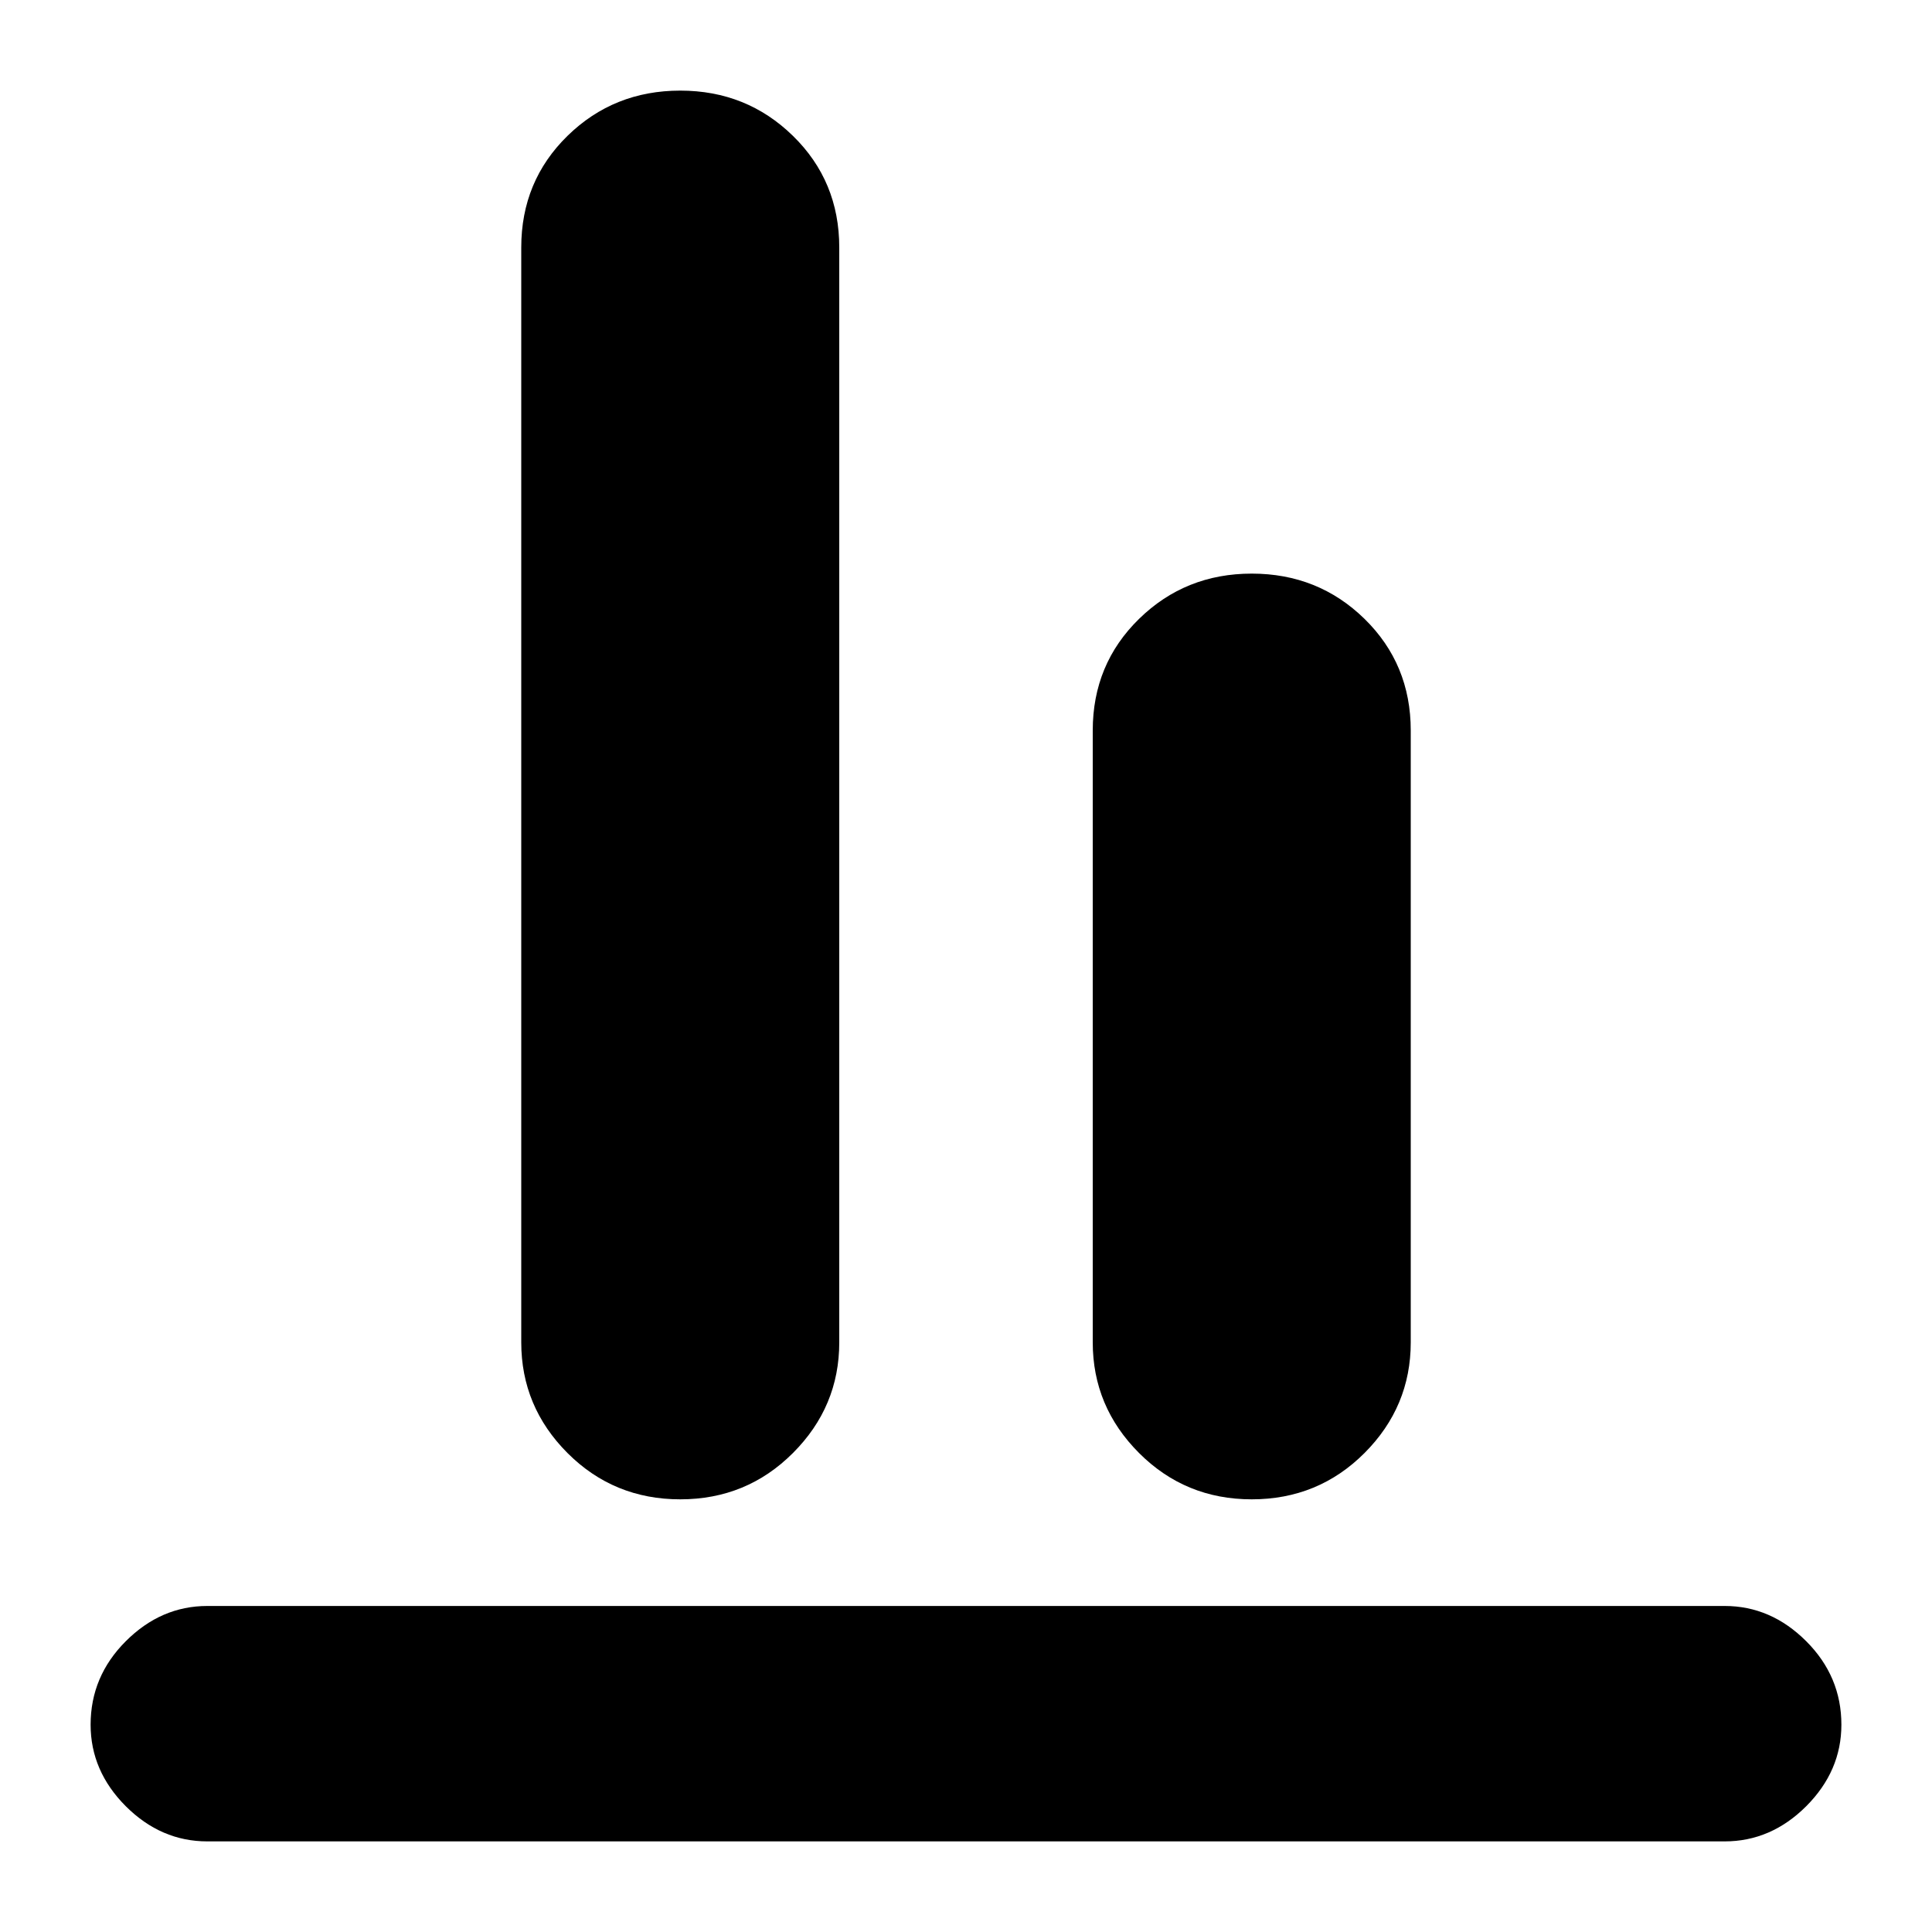 <svg xmlns="http://www.w3.org/2000/svg" height="20" width="20"><path d="M2.146 19.062q-.479 0-.844-.364-.364-.365-.364-.844 0-.5.364-.864.365-.365.844-.365h15.708q.479 0 .844.365.364.364.364.864 0 .479-.364.844-.365.364-.844.364Zm4.896-3.541q-.688 0-1.167-.479-.479-.48-.479-1.146V2.562q0-.687.479-1.156.479-.468 1.167-.468.687 0 1.166.468.48.469.48 1.156v11.334q0 .666-.48 1.146-.479.479-1.166.479Zm5.916 0q-.687 0-1.166-.479-.48-.48-.48-1.146V7.562q0-.687.48-1.156.479-.468 1.166-.468.688 0 1.167.468.479.469.479 1.156v6.334q0 .666-.479 1.146-.479.479-1.167.479Z"/></svg>